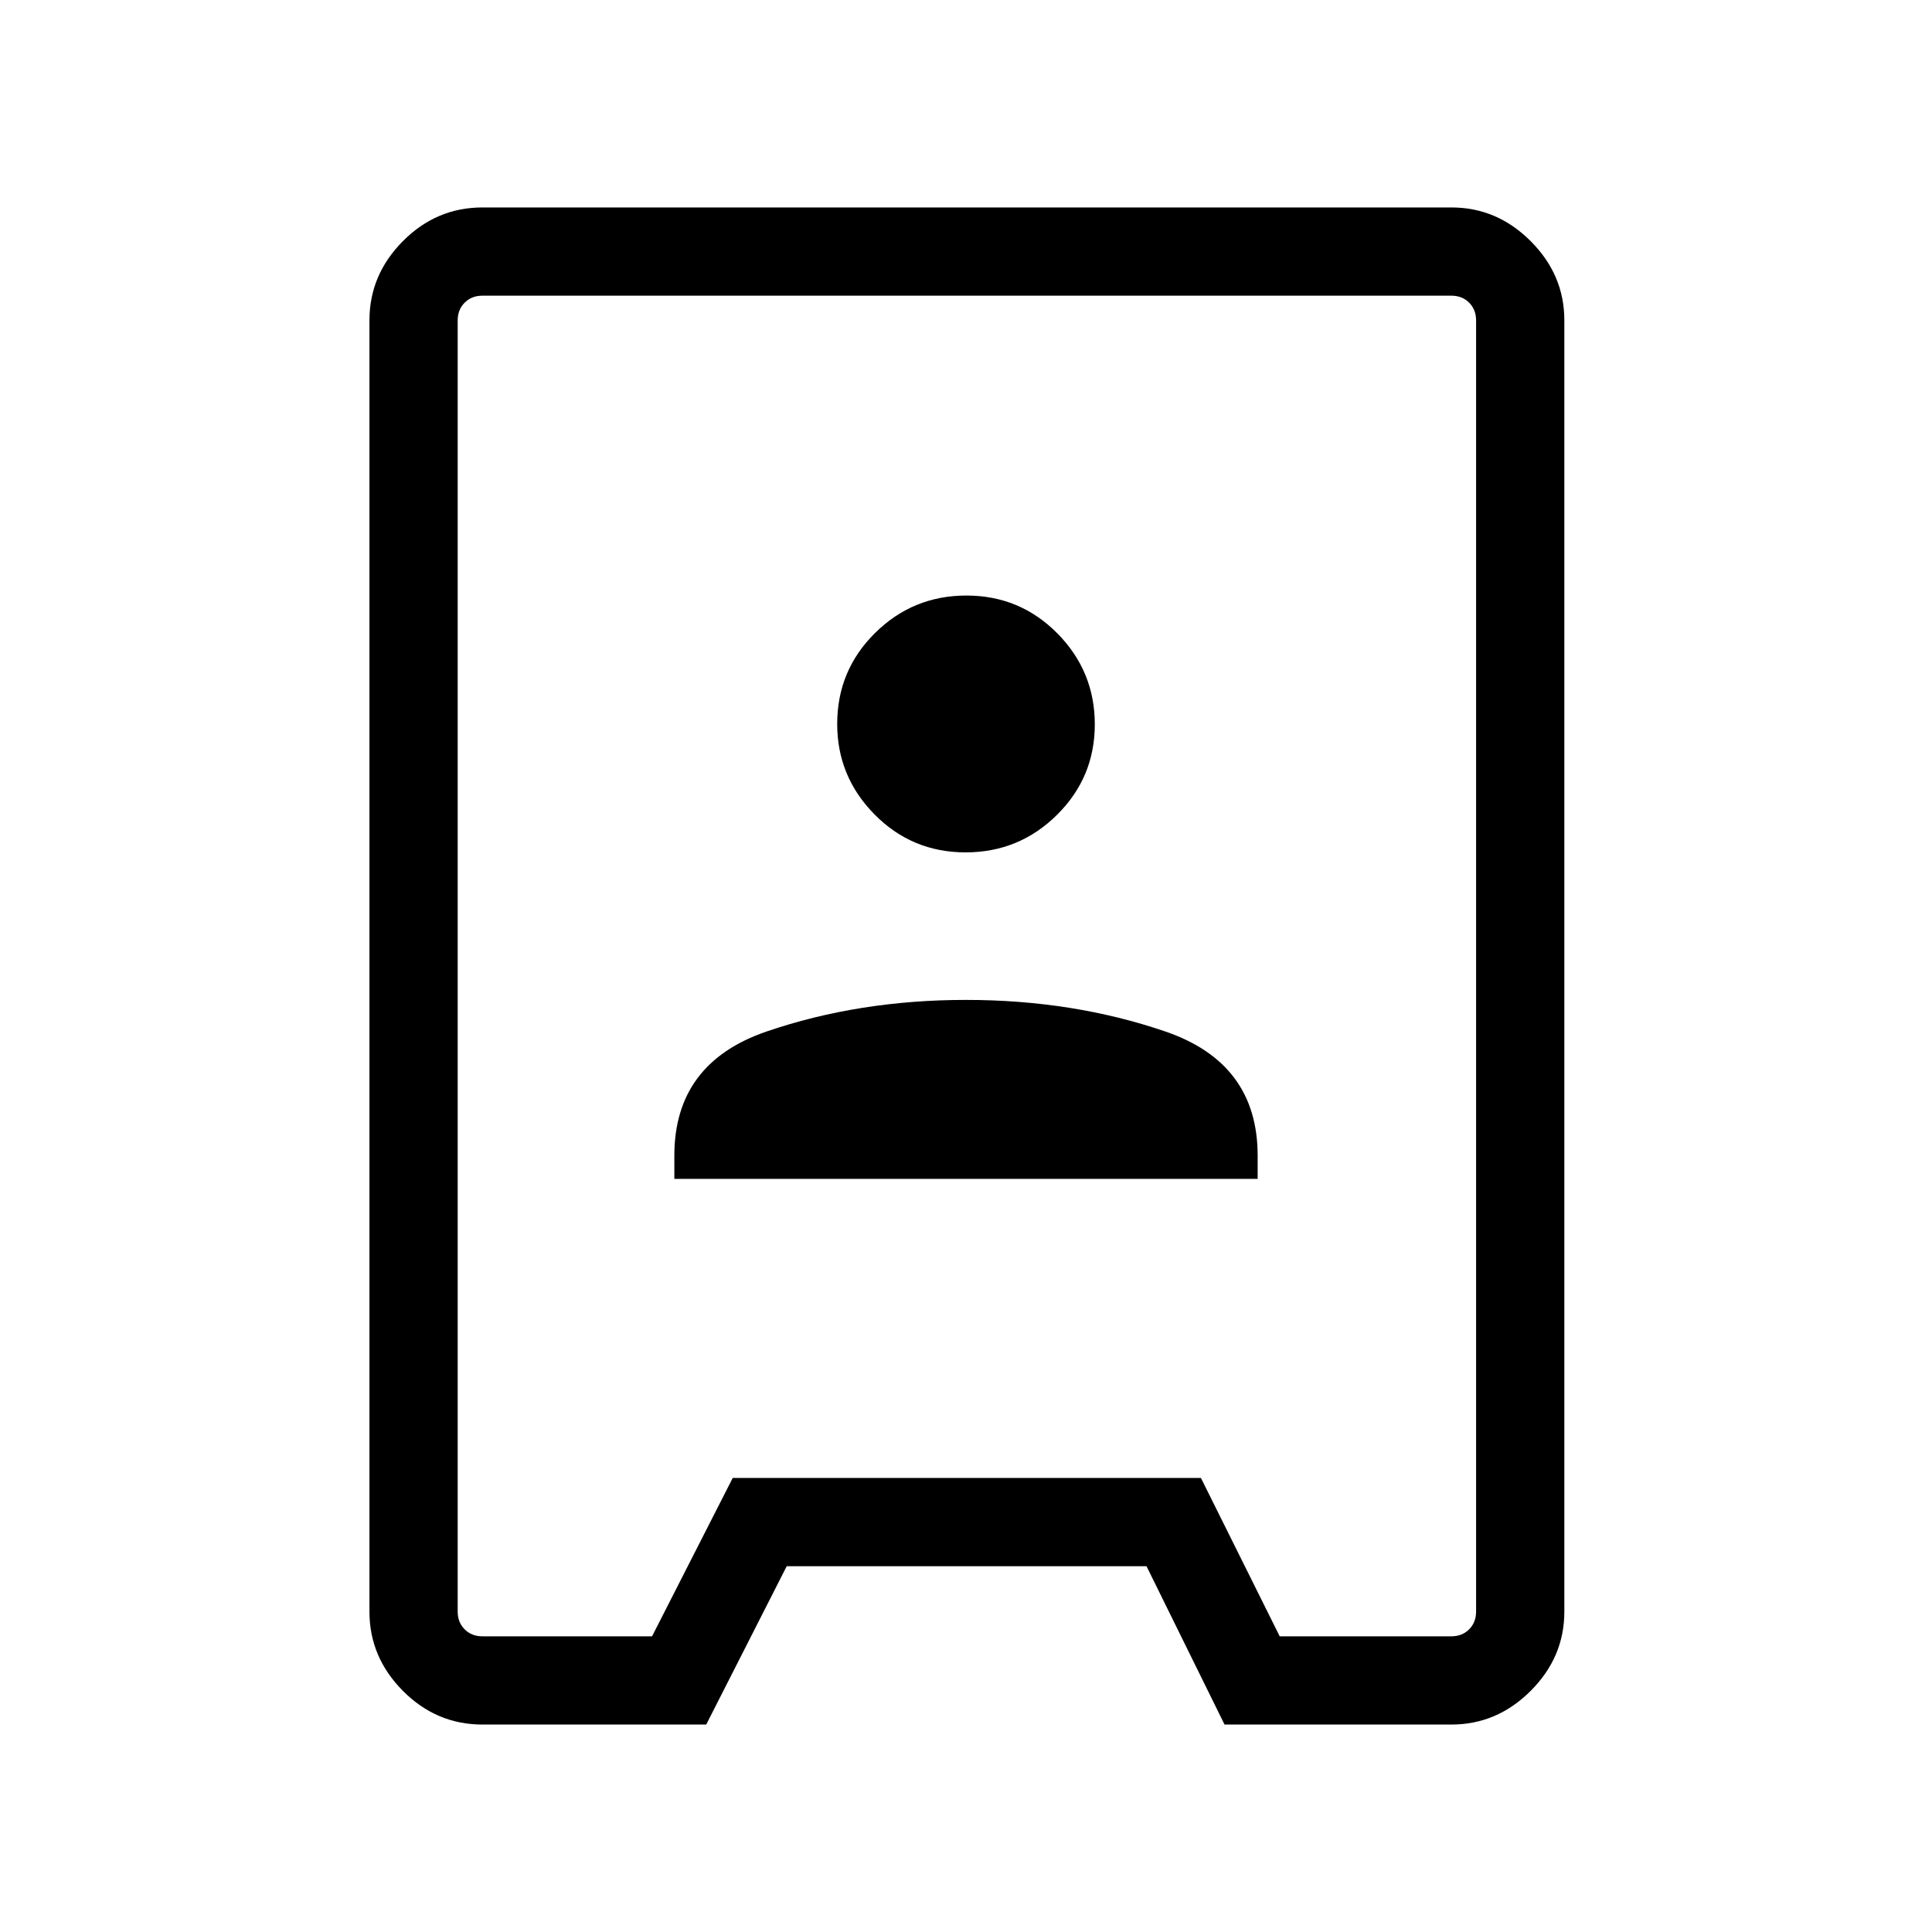 <svg xmlns="http://www.w3.org/2000/svg" height="48" viewBox="0 -960 960 960" width="48"><path d="M239.73-103.08q-22.89 0-39.52-16.73-16.63-16.73-16.63-39.34v-641.7q0-22.61 16.63-39.34 16.63-16.73 39.52-16.73h481.48q22.63 0 39.36 16.73 16.74 16.73 16.74 39.34v641.7q0 22.61-16.74 39.34-16.73 16.73-39.39 16.73H608.47l-38.78-78.69H390.92l-40 78.69H239.73Zm0-43.84H324l40.09-78.7h232.64l39.15 78.7h85.27q5.39 0 8.85-3.47 3.46-3.46 3.46-8.84v-641.54q0-5.38-3.46-8.84-3.46-3.47-8.85-3.47H239.73q-5.38 0-8.84 3.47-3.47 3.46-3.47 8.84v641.54q0 5.38 3.47 8.84 3.46 3.47 8.84 3.47Zm95.35-227.31h289.84v-11.55q0-45.99-45.88-61.68-45.89-15.69-99.04-15.69-53.15 0-99.04 15.68-45.88 15.68-45.88 61.69v11.55Zm144.71-162.23q26.59 0 45.4-18.62Q544-573.69 544-600.07q0-26.38-18.6-45.2-18.6-18.81-45.19-18.81-26.59 0-45.4 18.61-18.81 18.6-18.81 45.2 0 26.19 18.6 45t45.19 18.81Zm1.09 56.46Z"/></svg>